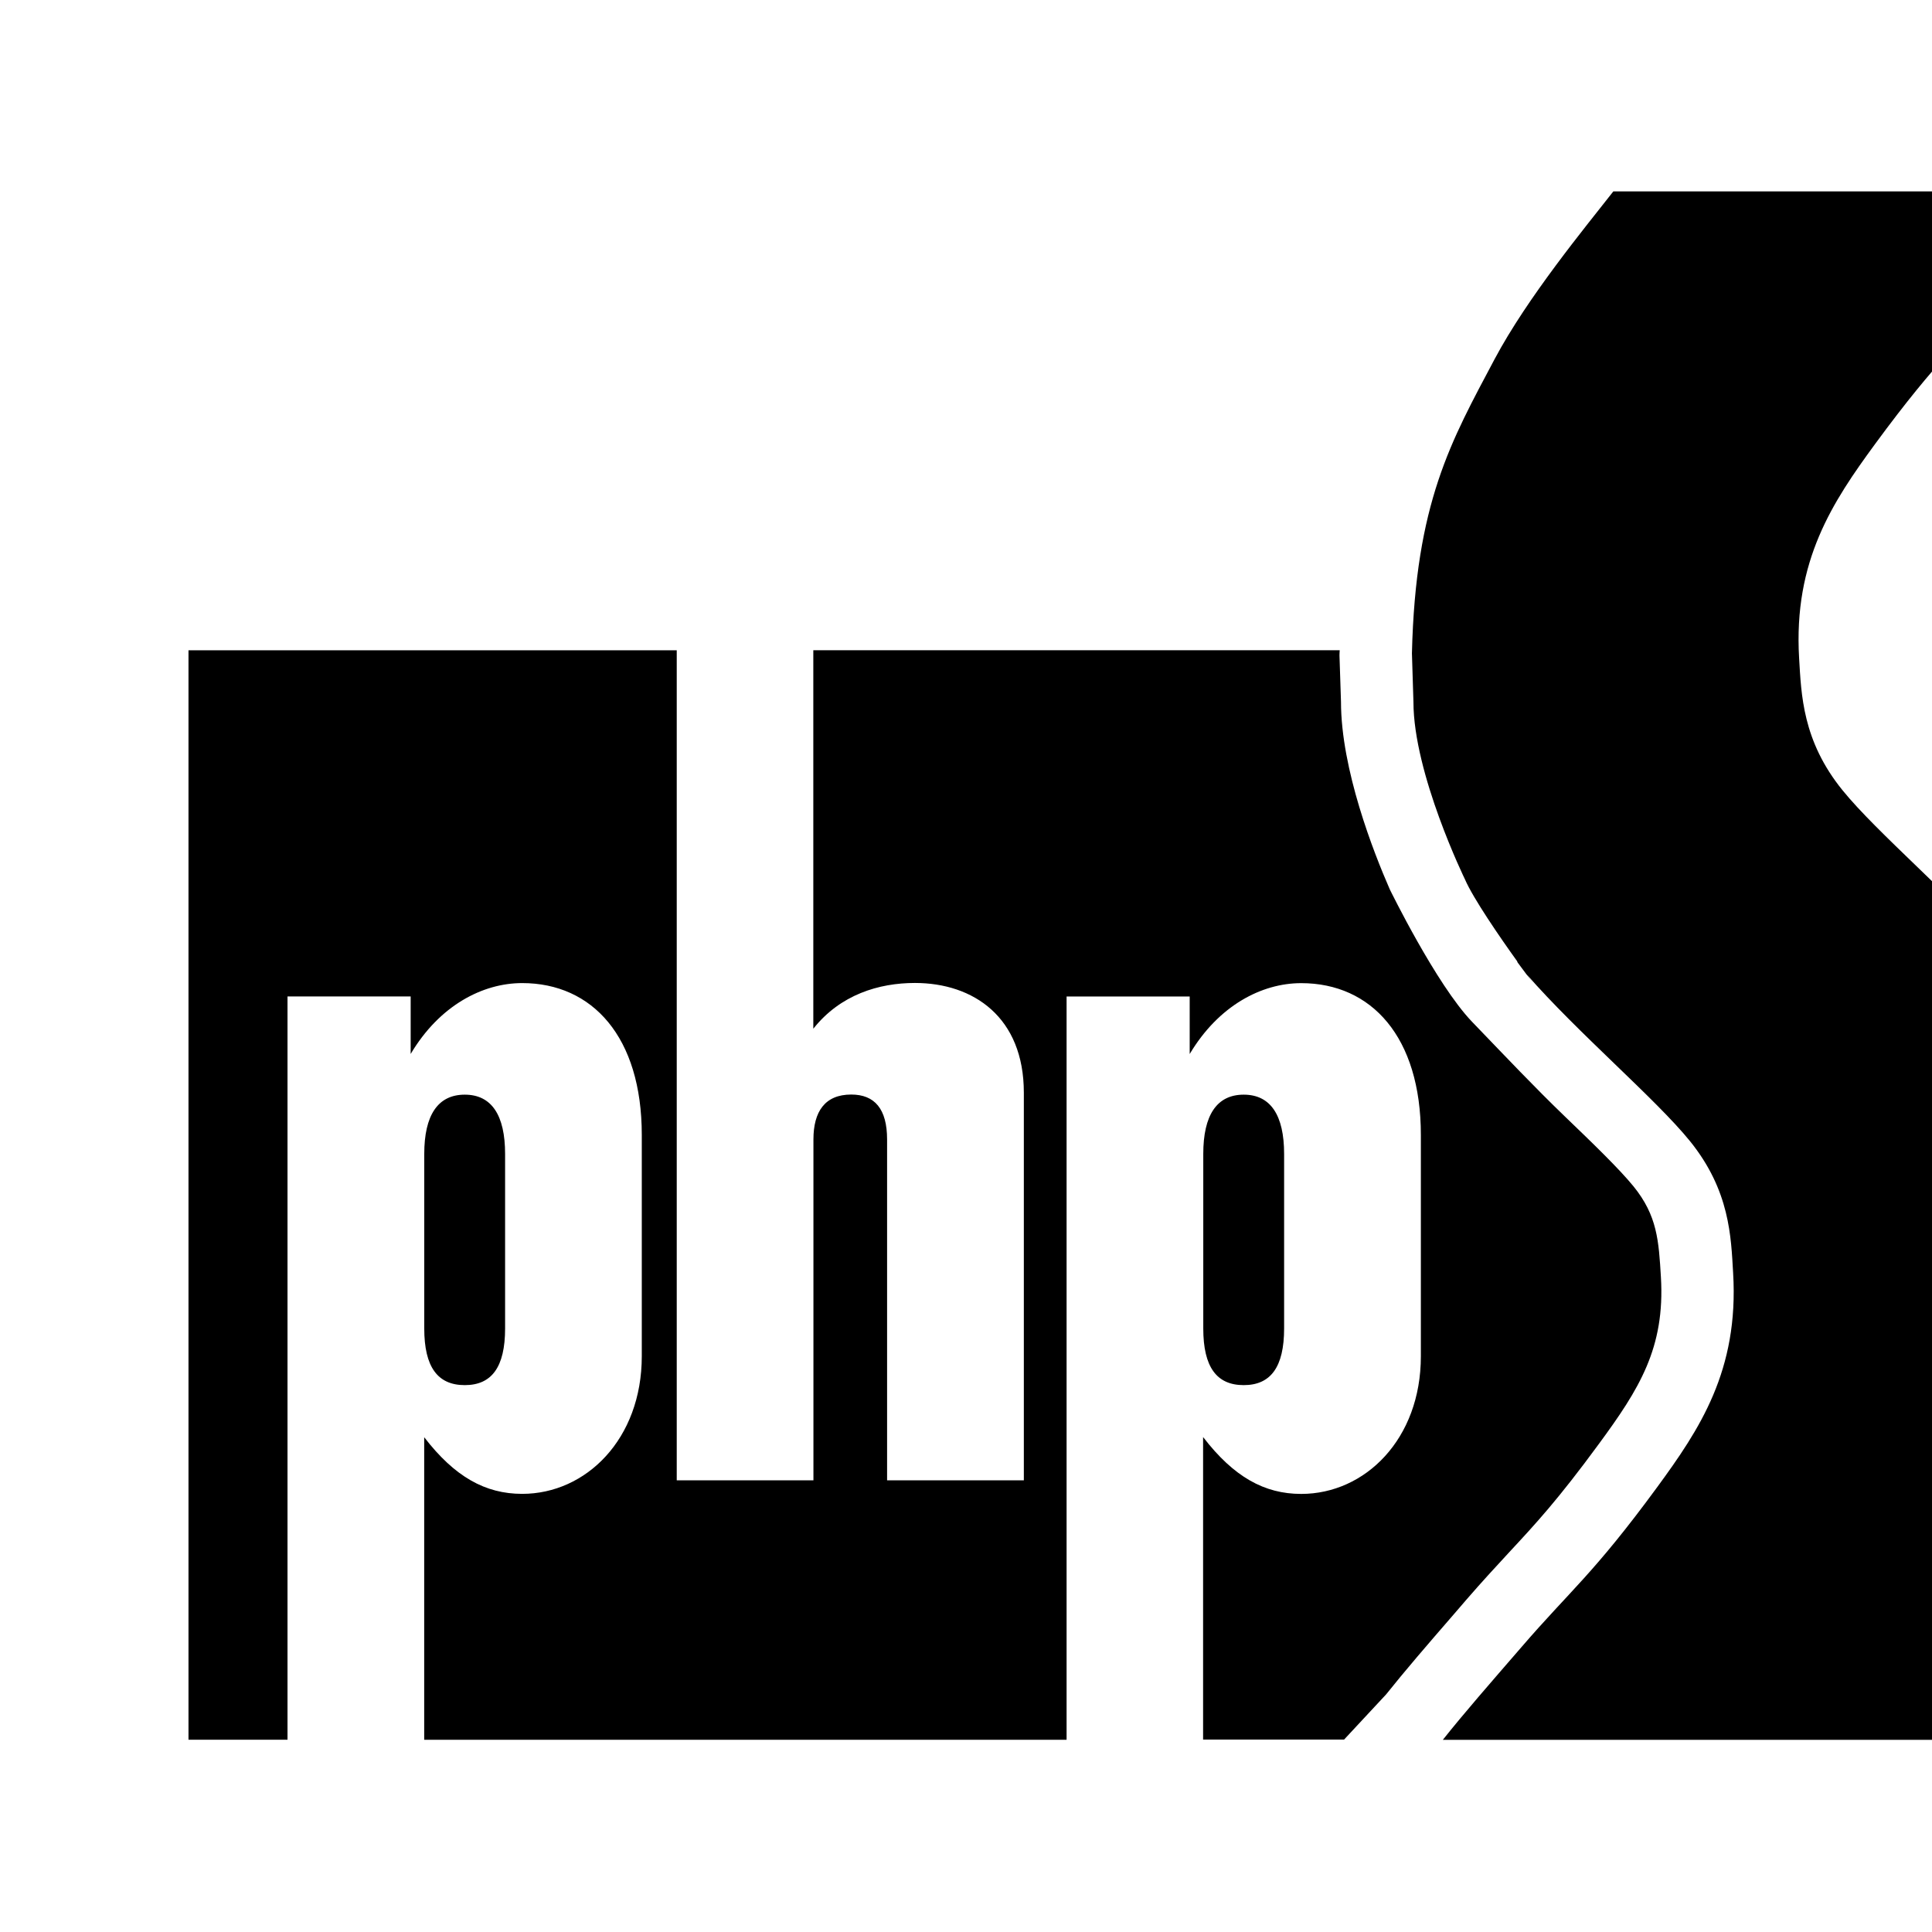 <!-- Generated by IcoMoon.io -->
<svg version="1.1" xmlns="http://www.w3.org/2000/svg" width="32" height="32" viewBox="0 0 32 32">
<title>phpstorm</title>
<path d="M19.93 23.806c0.506 0.657 1.013 0.938 1.622 0.938 1.059 0 1.982-0.908 1.982-2.28v-3.664c0-1.624-0.818-2.516-1.982-2.516-0.655 0-1.369 0.371-1.847 1.174v-0.953h-2.039v12.311h-10.64v-5.011c0.506 0.657 1.013 0.938 1.623 0.938 1.058 0 1.981-0.908 1.981-2.28v-3.664c0-1.624-0.818-2.516-1.981-2.516-0.655 0-1.371 0.371-1.847 1.174v-0.953h-2.040v12.311h-1.64v-18.044h8.087v13.748h2.264v-5.646c0-0.462 0.191-0.744 0.626-0.744 0.388 0 0.594 0.238 0.594 0.744v5.646h2.265v-6.421c0-1.251-0.835-1.817-1.804-1.817-0.597 0-1.236 0.193-1.683 0.758v-6.269h8.719c-0.002 0.031-0.004 0.055-0.004 0.086l0.025 0.767c0 1.122 0.541 2.497 0.808 3.107 0 0 0.768 1.574 1.362 2.193 0.593 0.616 1.030 1.079 1.534 1.565 0.466 0.448 0.905 0.872 1.142 1.163 0.393 0.485 0.417 0.9 0.453 1.503 0.070 1.174-0.362 1.856-1.029 2.764-0.679 0.926-1.051 1.326-1.482 1.79-0.216 0.234-0.442 0.477-0.712 0.789l-0.217 0.252c-0.434 0.5-0.801 0.926-1.112 1.316l-0.696 0.748h-2.335v-5.011h-0zM21.269 22.003v-2.89c0-0.64-0.223-0.982-0.669-0.982-0.448 0-0.67 0.342-0.67 0.982v2.89c0 0.641 0.222 0.939 0.67 0.939 0.446 0 0.669-0.298 0.669-0.939zM8.366 22.003v-2.89c0-0.64-0.222-0.982-0.668-0.982-0.447 0-0.671 0.342-0.671 0.982v2.89c0 0.641 0.223 0.939 0.671 0.939 0.446 0 0.668-0.298 0.668-0.939z"></path>
<path d="M33.311 4.703c0.52-0.602 0.949-1.090 1.301-1.533h-7.89c-0.469 0.599-1.422 1.754-1.967 2.779-0.719 1.356-1.31 2.375-1.369 4.872l0.025 0.805c0 1.19 0.853 2.938 0.853 2.938 0.133 0.311 0.583 0.966 0.871 1.366h-0.007c0.17 0.229 0.221 0.297 0.273 0.364l-0.116-0.157c0.85 0.974 2.137 2.062 2.705 2.762 0.664 0.821 0.681 1.589 0.716 2.186 0.097 1.616-0.558 2.591-1.257 3.546-1.057 1.442-1.439 1.71-2.252 2.654-0.52 0.601-0.947 1.088-1.299 1.532h8.15c0.479-0.616 1.158-1.748 1.706-2.779 0.719-1.356 1.311-2.375 1.368-4.87l-0.026-0.805c0-1.19-0.851-2.941-0.851-2.941-0.133-0.311-0.584-0.962-0.873-1.365h0.006c-0.077-0.105-0.129-0.172-0.181-0.239l0.024 0.032c-0.848-0.974-2.137-2.062-2.703-2.761-0.665-0.819-0.683-1.588-0.719-2.187-0.096-1.616 0.558-2.591 1.257-3.546 1.058-1.441 1.439-1.71 2.253-2.652z"></path>
</svg>
